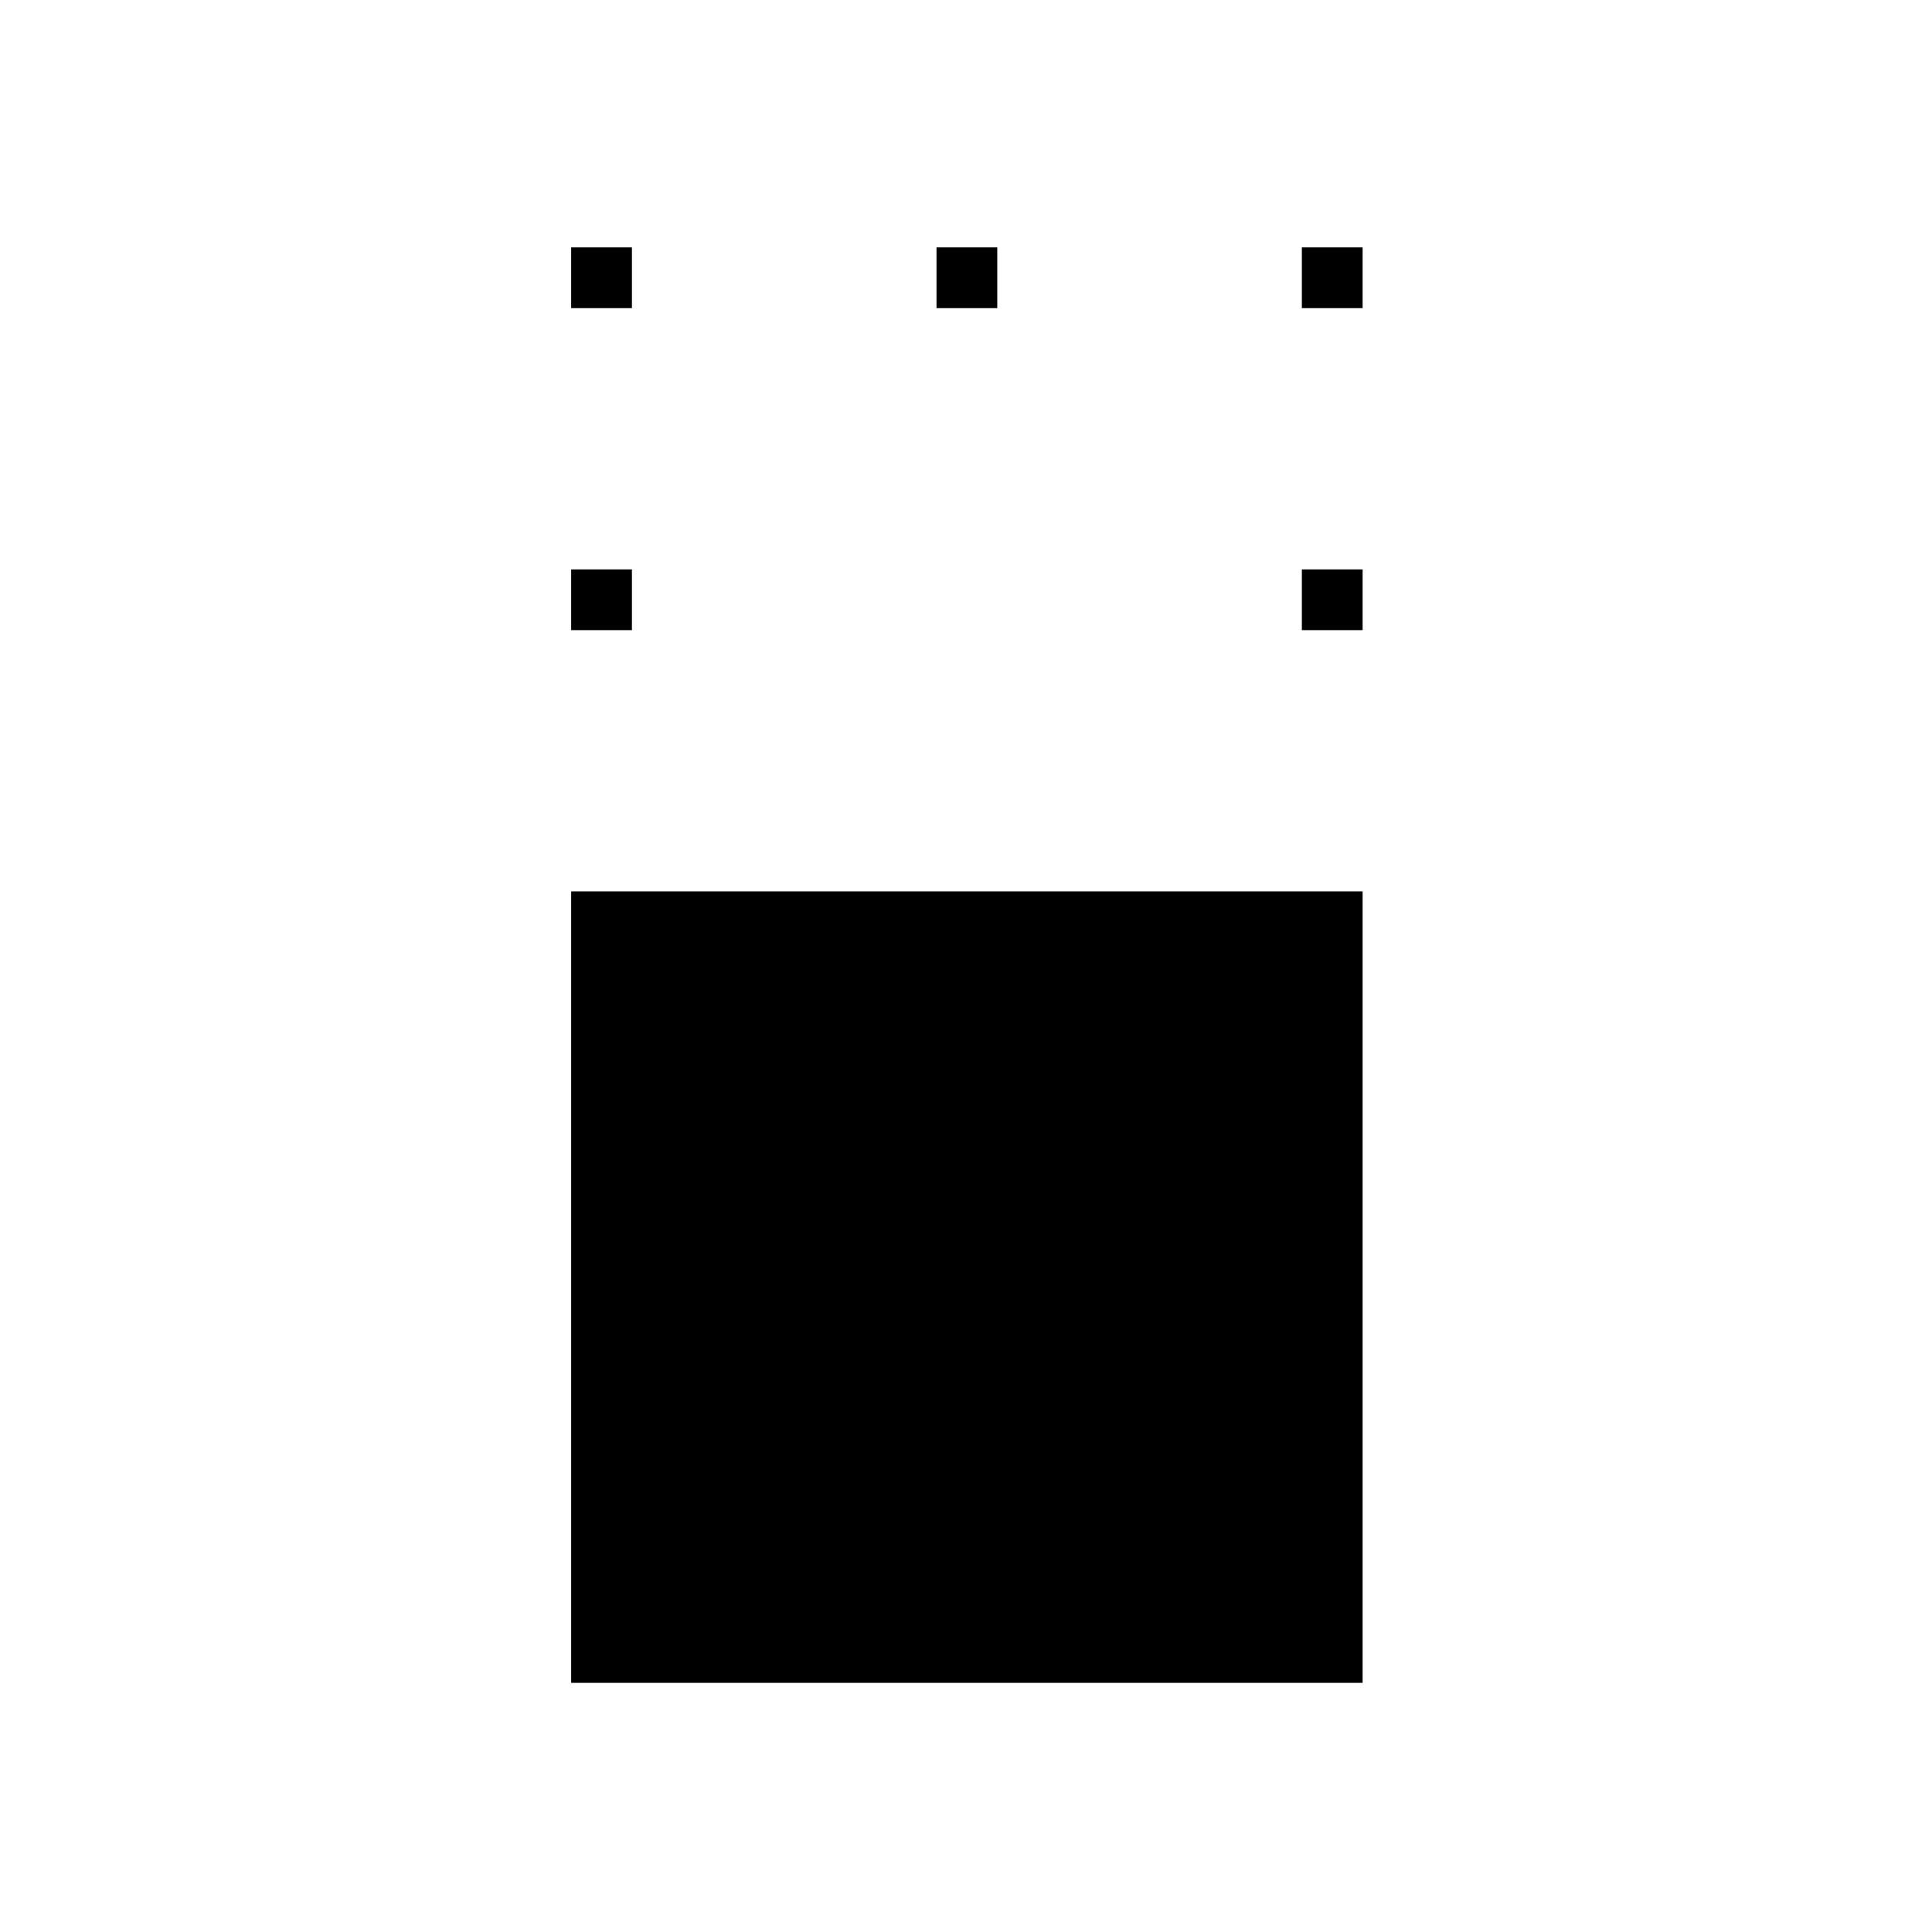 <svg xmlns="http://www.w3.org/2000/svg" height="48" viewBox="0 96 960 960" width="48"><path d="M283.807 932.193v-393.27h393.27v393.27h-393.27Zm0-523.078v-30.192H314v30.192h-30.193Zm363.078 0v-30.192h30.192v30.192h-30.192Zm-363.078-160v-30.192H314v30.192h-30.193Zm181.539 0v-30.192h30.193v30.192h-30.193Zm181.539 0v-30.192h30.192v30.192h-30.192Z"/></svg>